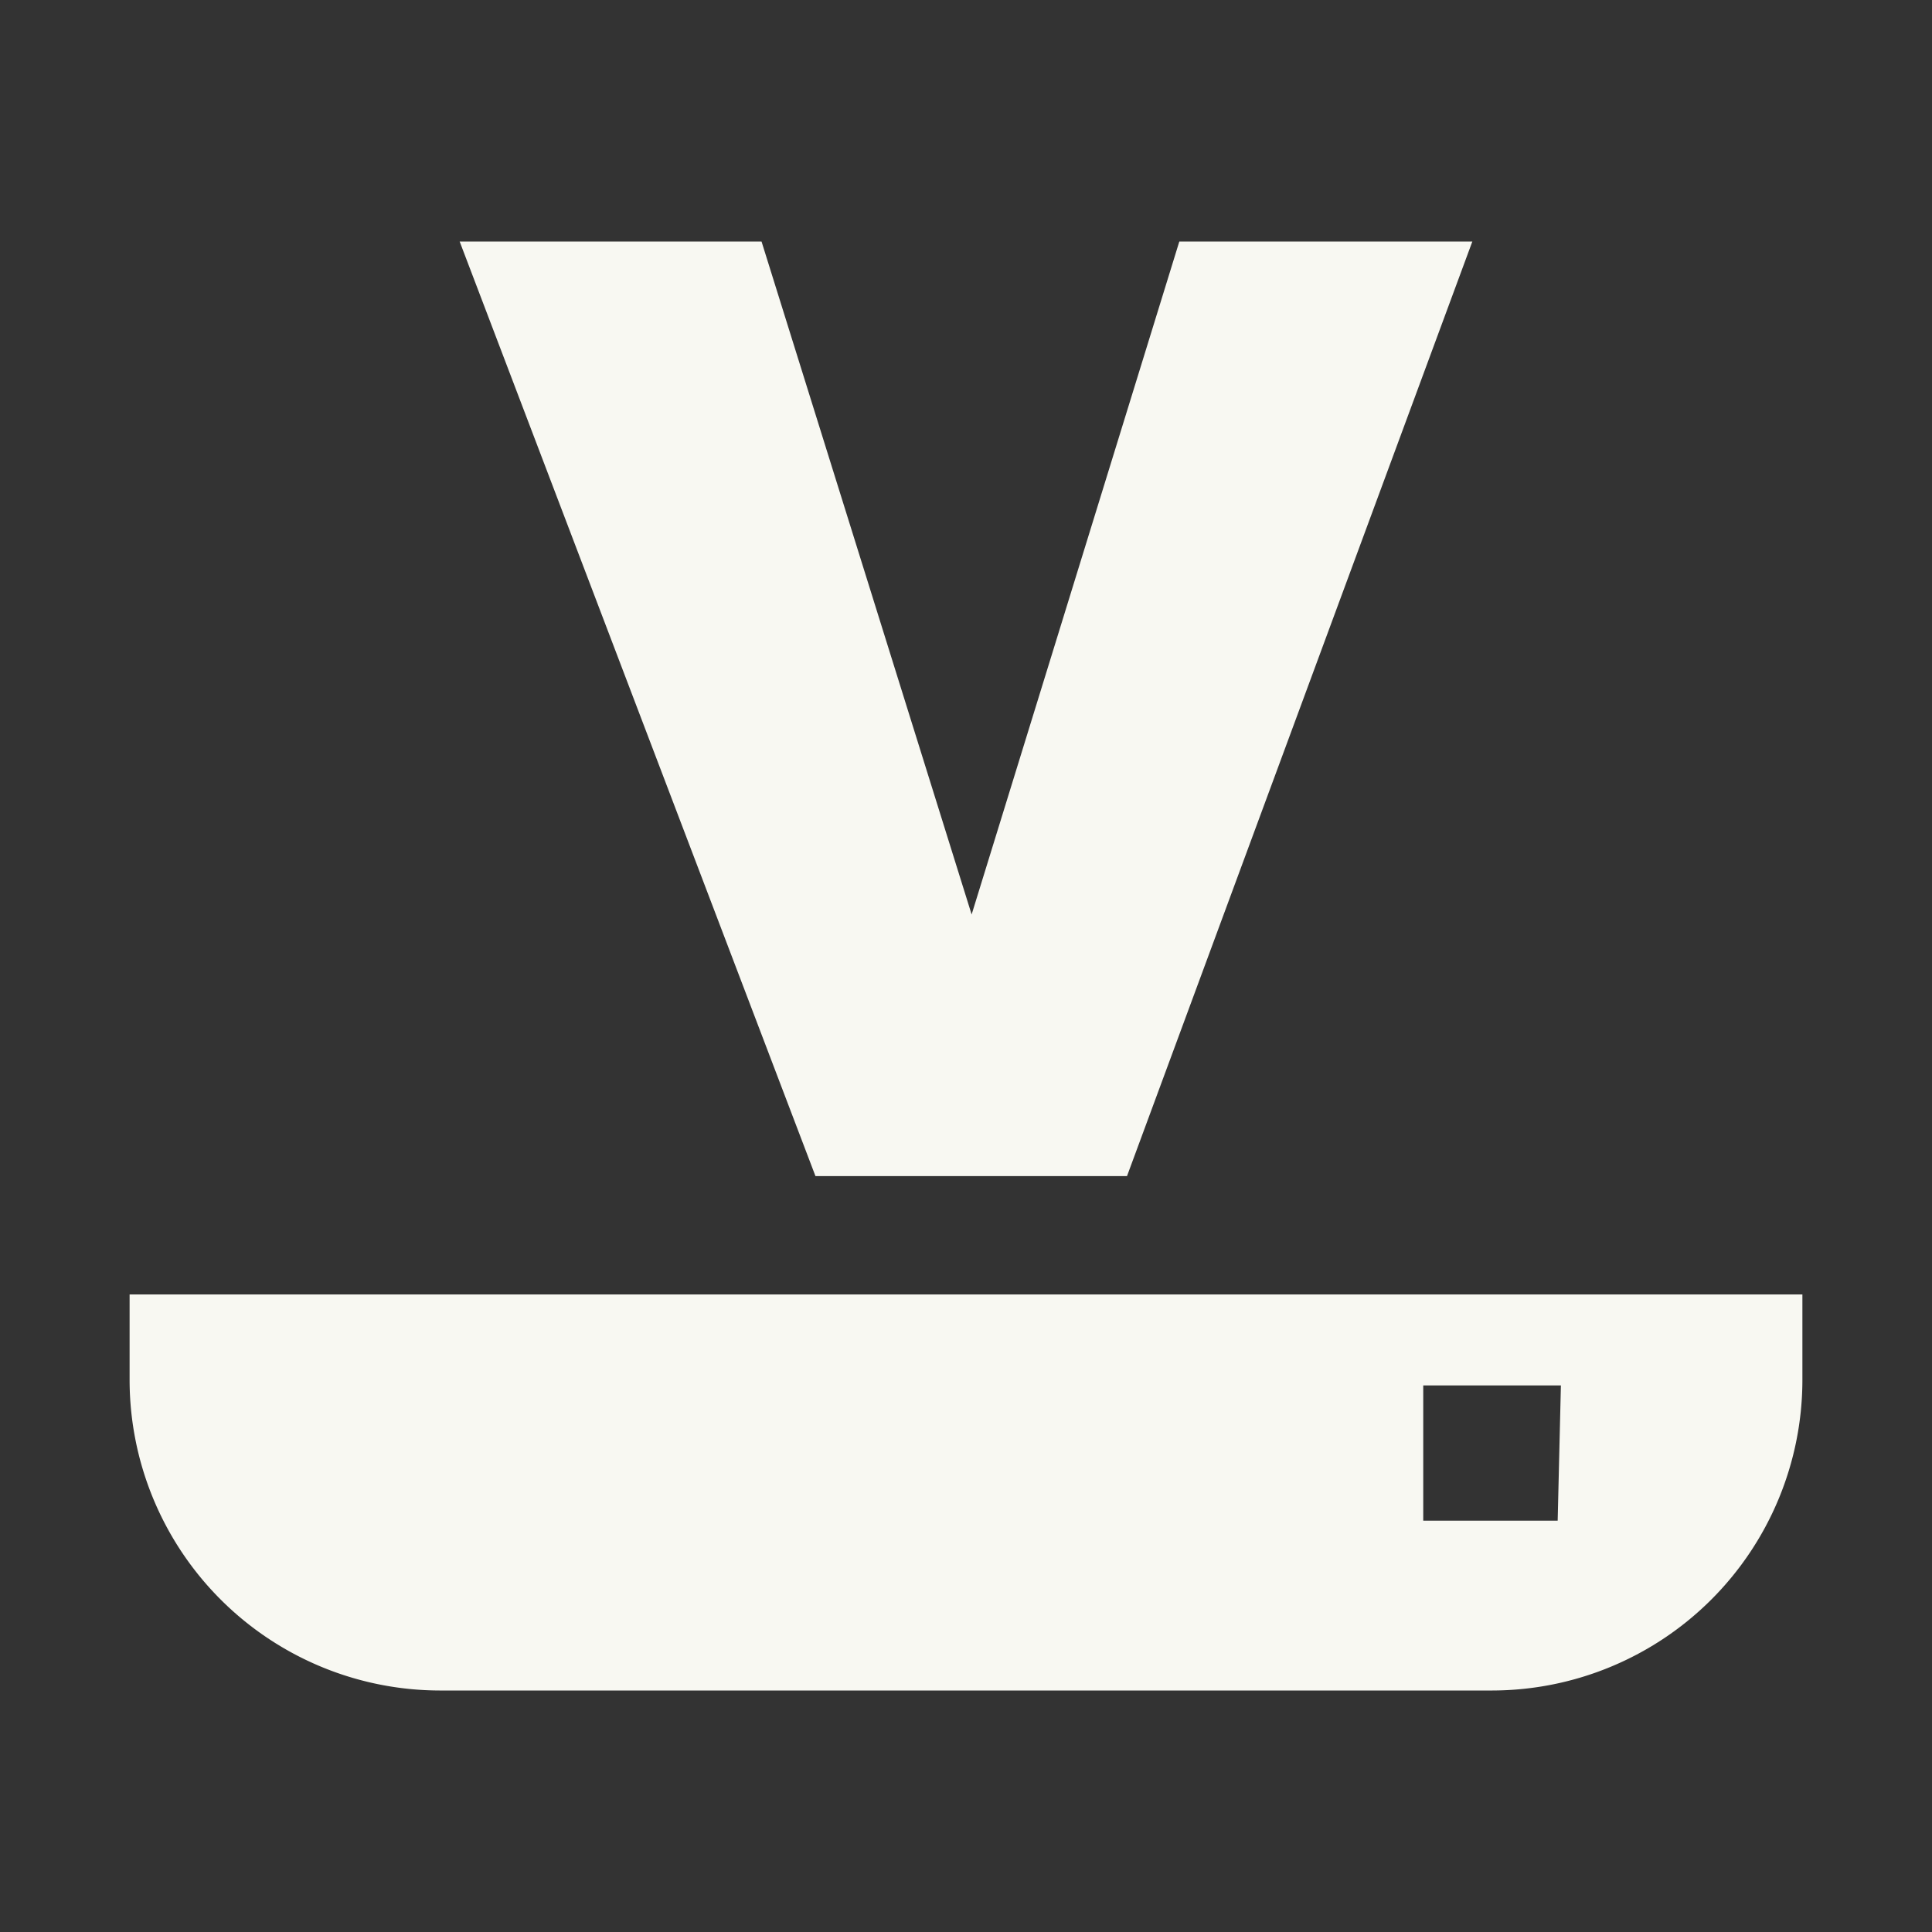 <svg id="Storages" xmlns="http://www.w3.org/2000/svg" viewBox="0 0 24 24"><rect x="0" y="0" width="24" height="24" fill="#333333" stroke="none"/><path d="M22.39,16.08v1.07A3.86,3.86,0,0,1,18.54,21H5.46a3.86,3.86,0,0,1-3.85-3.85V16.08Zm-3,1.13H17.68v1.68h1.67Zm-9.26-2.6H14L18.29,3H14.65l-2.58,8.36L9.46,3H5.71Z" fill="#f8f8f2"/></svg>